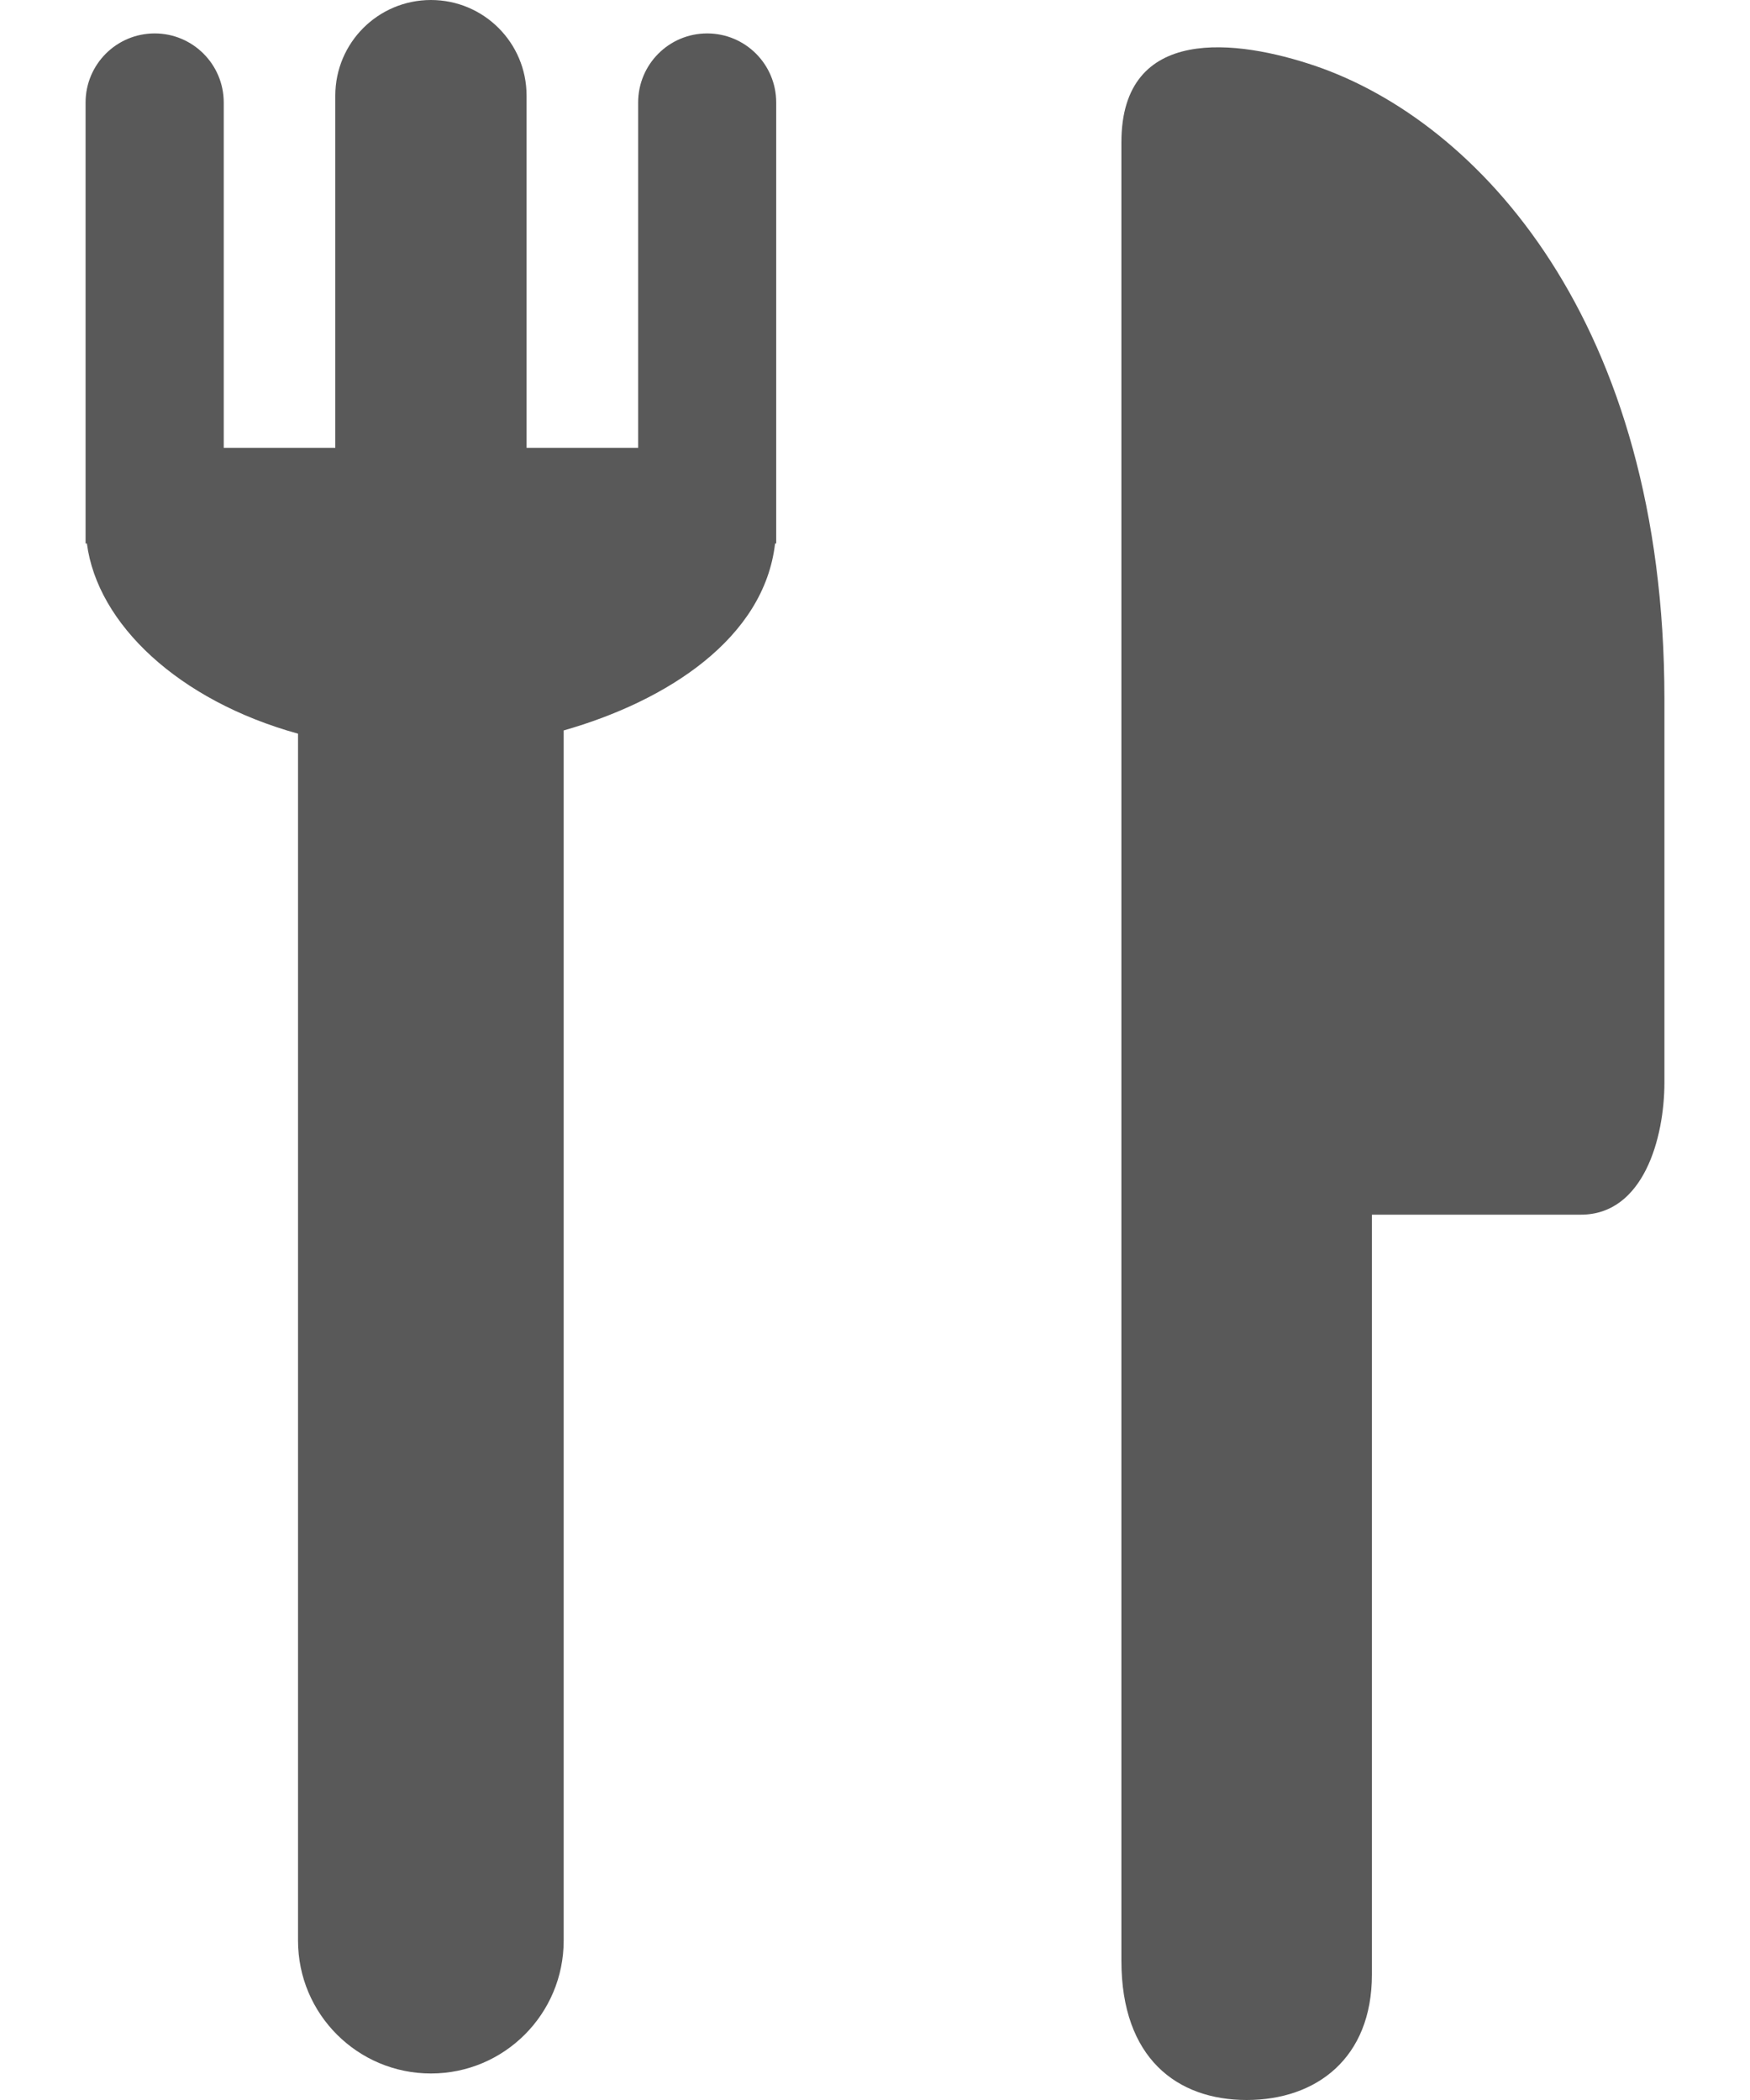 <svg width="20" height="24" viewBox="0 0 20 24" fill="none" xmlns="http://www.w3.org/2000/svg">
<path d="M8.082 0.382C7.646 0.382 7.293 0.735 7.293 1.172V5.118H6.018V1.093C6.018 0.489 5.529 0 4.925 0C4.321 0 3.832 0.489 3.832 1.093V5.118H2.557V1.172C2.557 0.735 2.203 0.382 1.768 0.382C1.332 0.382 0.978 0.735 0.978 1.172V6.211H0.993C1.113 7.131 2.04 8.007 3.406 8.385V22.179C3.406 23.017 4.086 23.697 4.925 23.697C5.763 23.697 6.442 23.017 6.442 22.179V8.348C7.628 8.01 8.734 7.293 8.858 6.211H8.871V1.172C8.871 0.735 8.518 0.382 8.082 0.382Z" fill="#595959"/>
<path d="M15.028 0.752C14.147 0.453 12.816 0.274 12.816 1.626C12.816 1.626 12.816 21.294 12.816 22.409C12.816 23.523 13.453 24 14.248 24C15.043 24 15.679 23.523 15.679 22.567C15.679 21.614 15.679 13.882 15.679 13.882C15.679 13.882 17.351 13.882 18.067 13.882C18.783 13.882 19.022 13.006 19.022 12.369C19.022 12.369 19.022 9.98 19.022 7.991C19.022 3.67 16.892 1.386 15.028 0.752Z" fill="#595959"/>
</svg>
